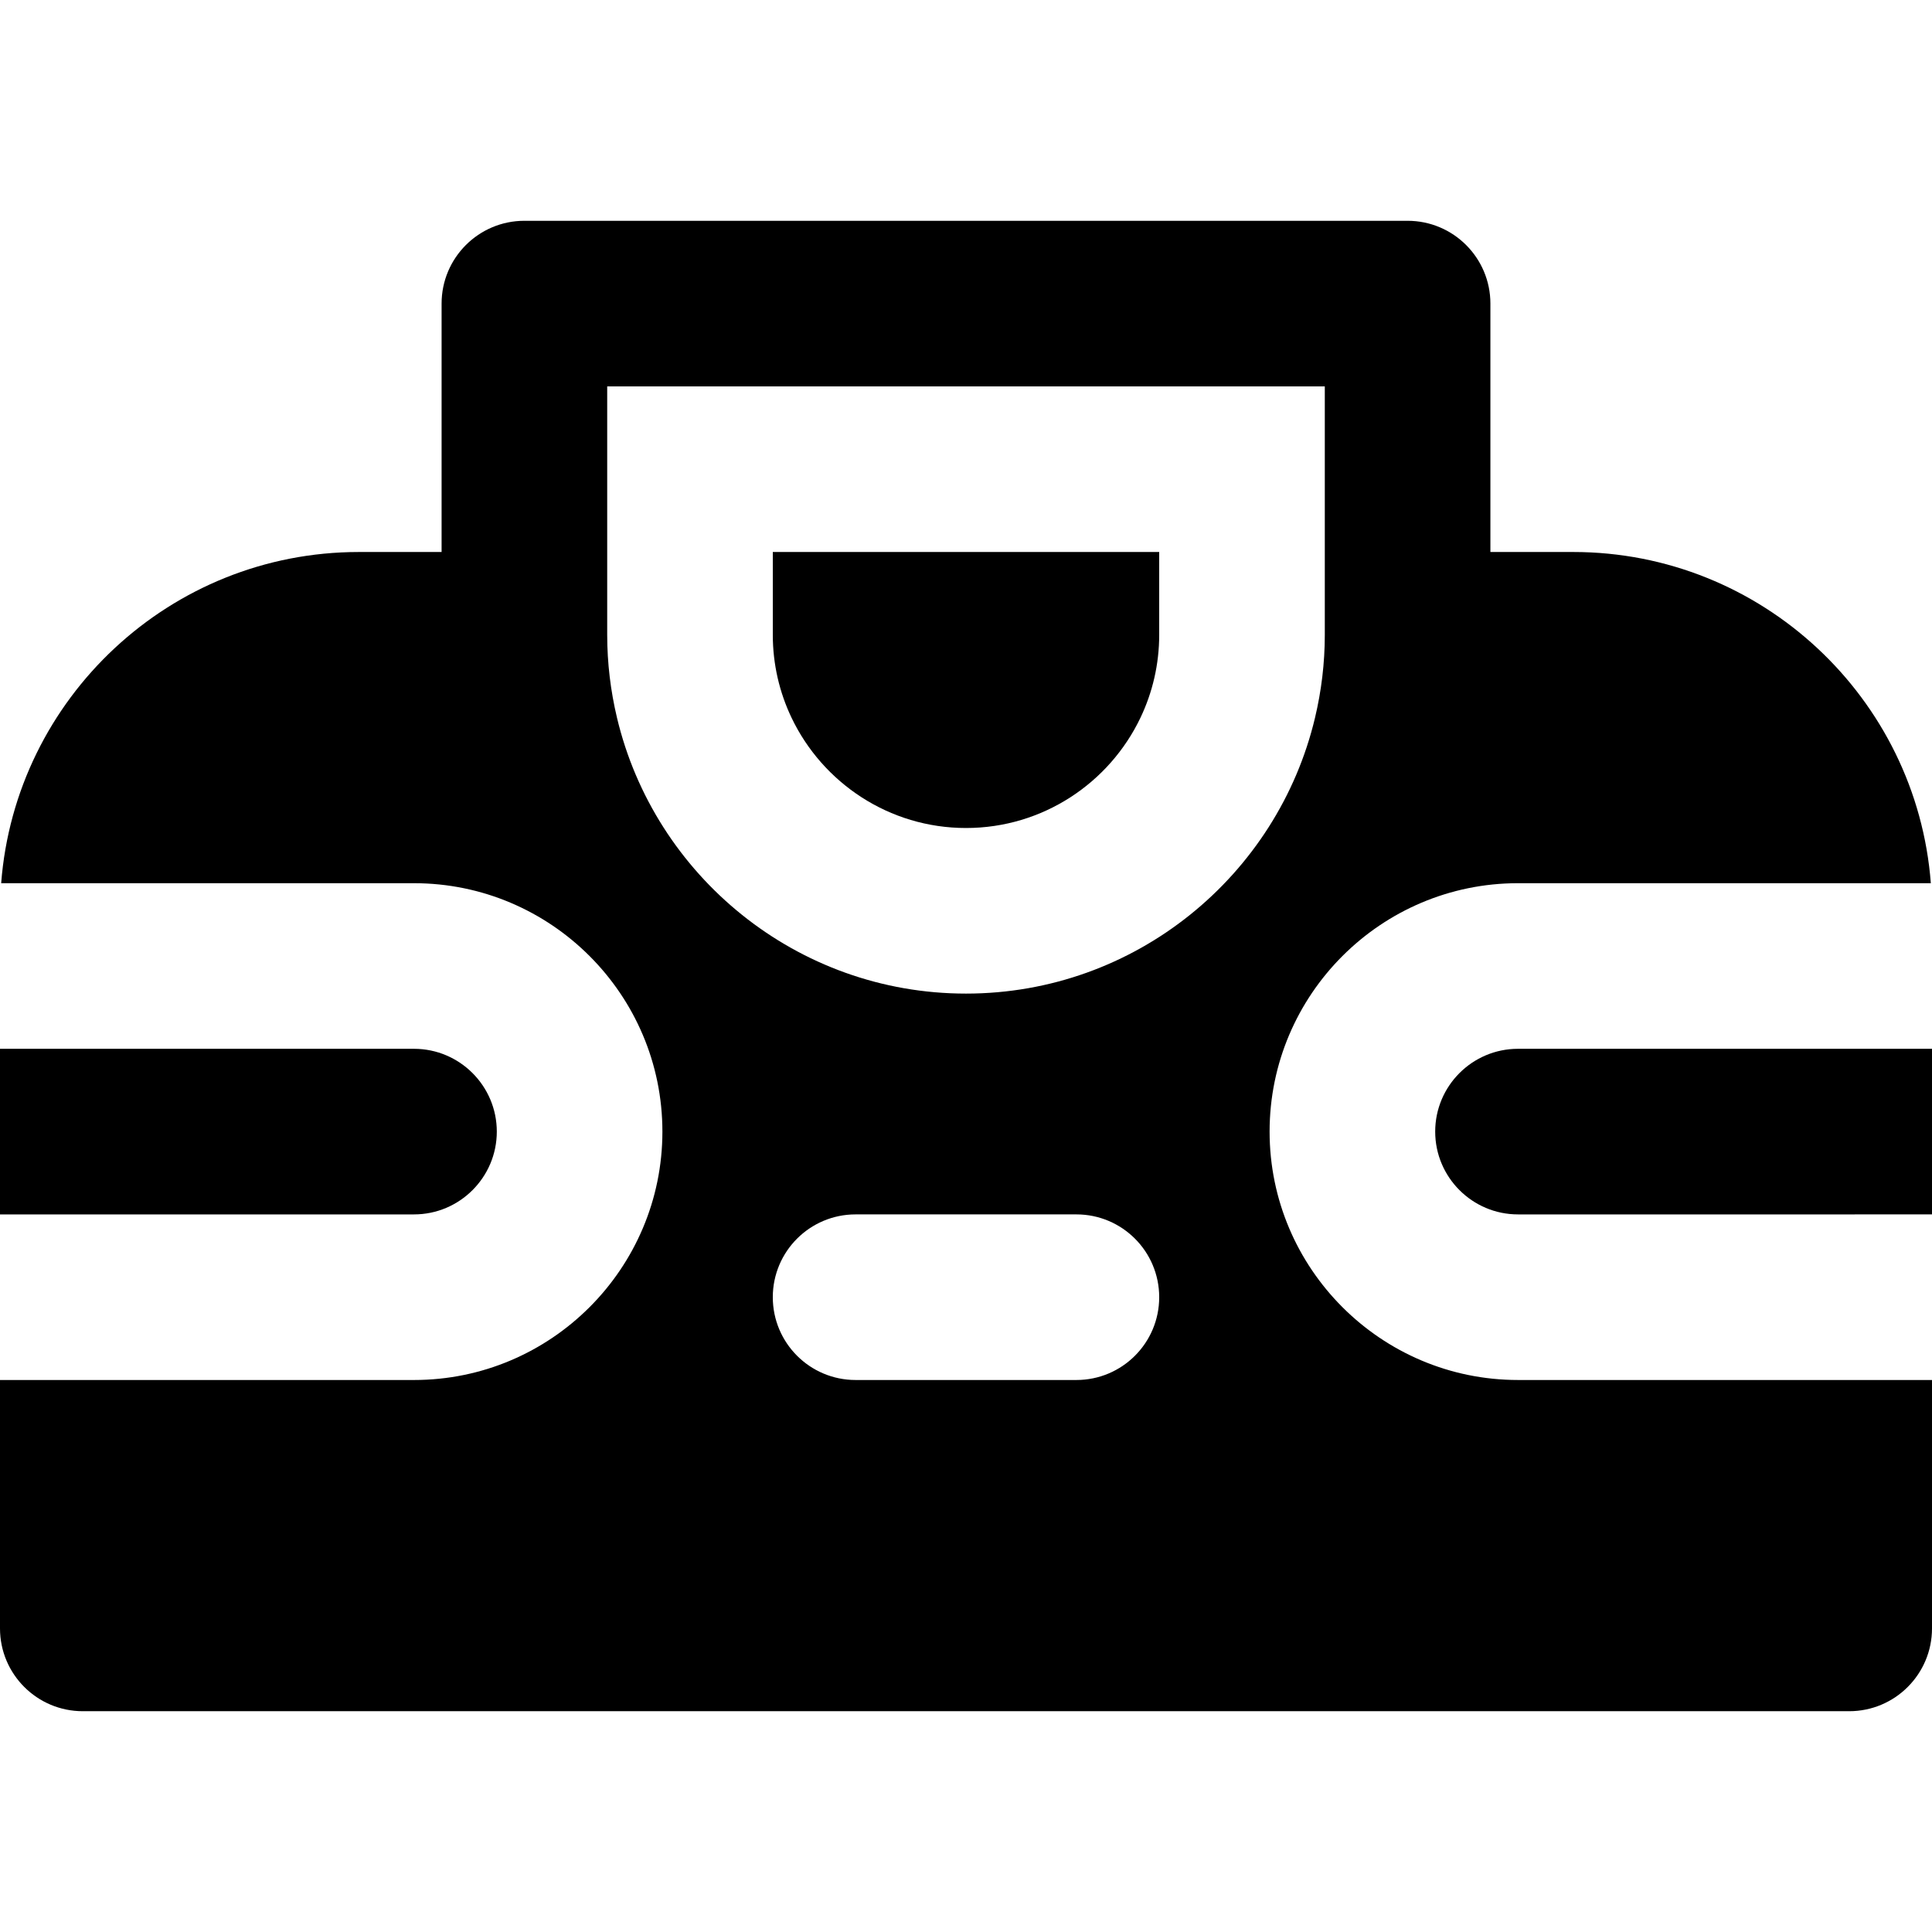 <?xml version="1.0" encoding="iso-8859-1"?>
<!-- Generator: Adobe Illustrator 19.0.0, SVG Export Plug-In . SVG Version: 6.00 Build 0)  -->
<svg xmlns="http://www.w3.org/2000/svg" xmlns:xlink="http://www.w3.org/1999/xlink" version="1.1" id="Capa_1" x="0px" y="0px" viewBox="0 0 512 512" style="enable-background:new 0 0 512 512;" xml:space="preserve">
<g>
	<g>
		<path d="M204.8,146.286v21.943c0,7.848,1.78,15.288,4.95,21.943c8.233,17.282,25.868,29.257,46.25,29.257    c20.382,0,38.017-11.975,46.25-29.257c3.17-6.655,4.95-14.095,4.95-21.943v-21.943H204.8z"/>
	</g>
</g>
<g>
	<g>
		<path d="M490.057,277.943h-21.943h-65.829c-12.101,0-21.943,9.844-21.943,21.943c0,12.099,9.842,21.943,21.943,21.943h65.829    h21.943H512v-43.886H490.057z"/>
	</g>
</g>
<g>
	<g>
		<path d="M109.714,277.943H43.886H21.943H0v43.886h21.943h21.943h65.829c12.099,0,21.943-9.844,21.943-21.943    C131.657,287.786,121.814,277.943,109.714,277.943z"/>
	</g>
</g>
<g>
	<g>
		<path d="M490.057,365.714h-21.943h-65.829c-36.299,0-65.829-29.529-65.829-65.829c0-36.299,29.529-65.829,65.829-65.829h65.298    h22.108h22c-3.751-49.022-44.812-87.771-94.777-87.771h-21.943V80.457c0-12.118-9.825-21.943-21.943-21.943h-21.943H307.2H204.8    h-43.886h-21.943c-12.118,0-21.943,9.825-21.943,21.943v65.829H95.086c-49.965,0-91.026,38.75-94.777,87.771h22h22.108h65.298    c36.298,0,65.829,29.529,65.829,65.829c0,36.299-29.531,65.829-65.829,65.829H43.886H21.943H0v65.829    c0,12.118,9.825,21.943,21.943,21.943h468.114c12.118,0,21.943-9.825,21.943-21.943v-65.829H490.057z M285.257,365.714h-58.514    c-12.118,0-21.943-9.825-21.943-21.943s9.825-21.943,21.943-21.943h58.514c12.118,0,21.943,9.825,21.943,21.943    S297.375,365.714,285.257,365.714z M256,263.314c-44.878,0-82.565-31.261-92.501-73.143c-1.674-7.05-2.585-14.39-2.585-21.943    v-21.943V102.4H204.8h102.4h43.886v43.886v21.943c0,7.553-0.911,14.893-2.585,21.943C338.565,232.053,300.878,263.314,256,263.314    z"/>
	</g>
</g>
<g>
</g>
<g>
</g>
<g>
</g>
<g>
</g>
<g>
</g>
<g>
</g>
<g>
</g>
<g>
</g>
<g>
</g>
<g>
</g>
<g>
</g>
<g>
</g>
<g>
</g>
<g>
</g>
<g>
</g>
</svg>
